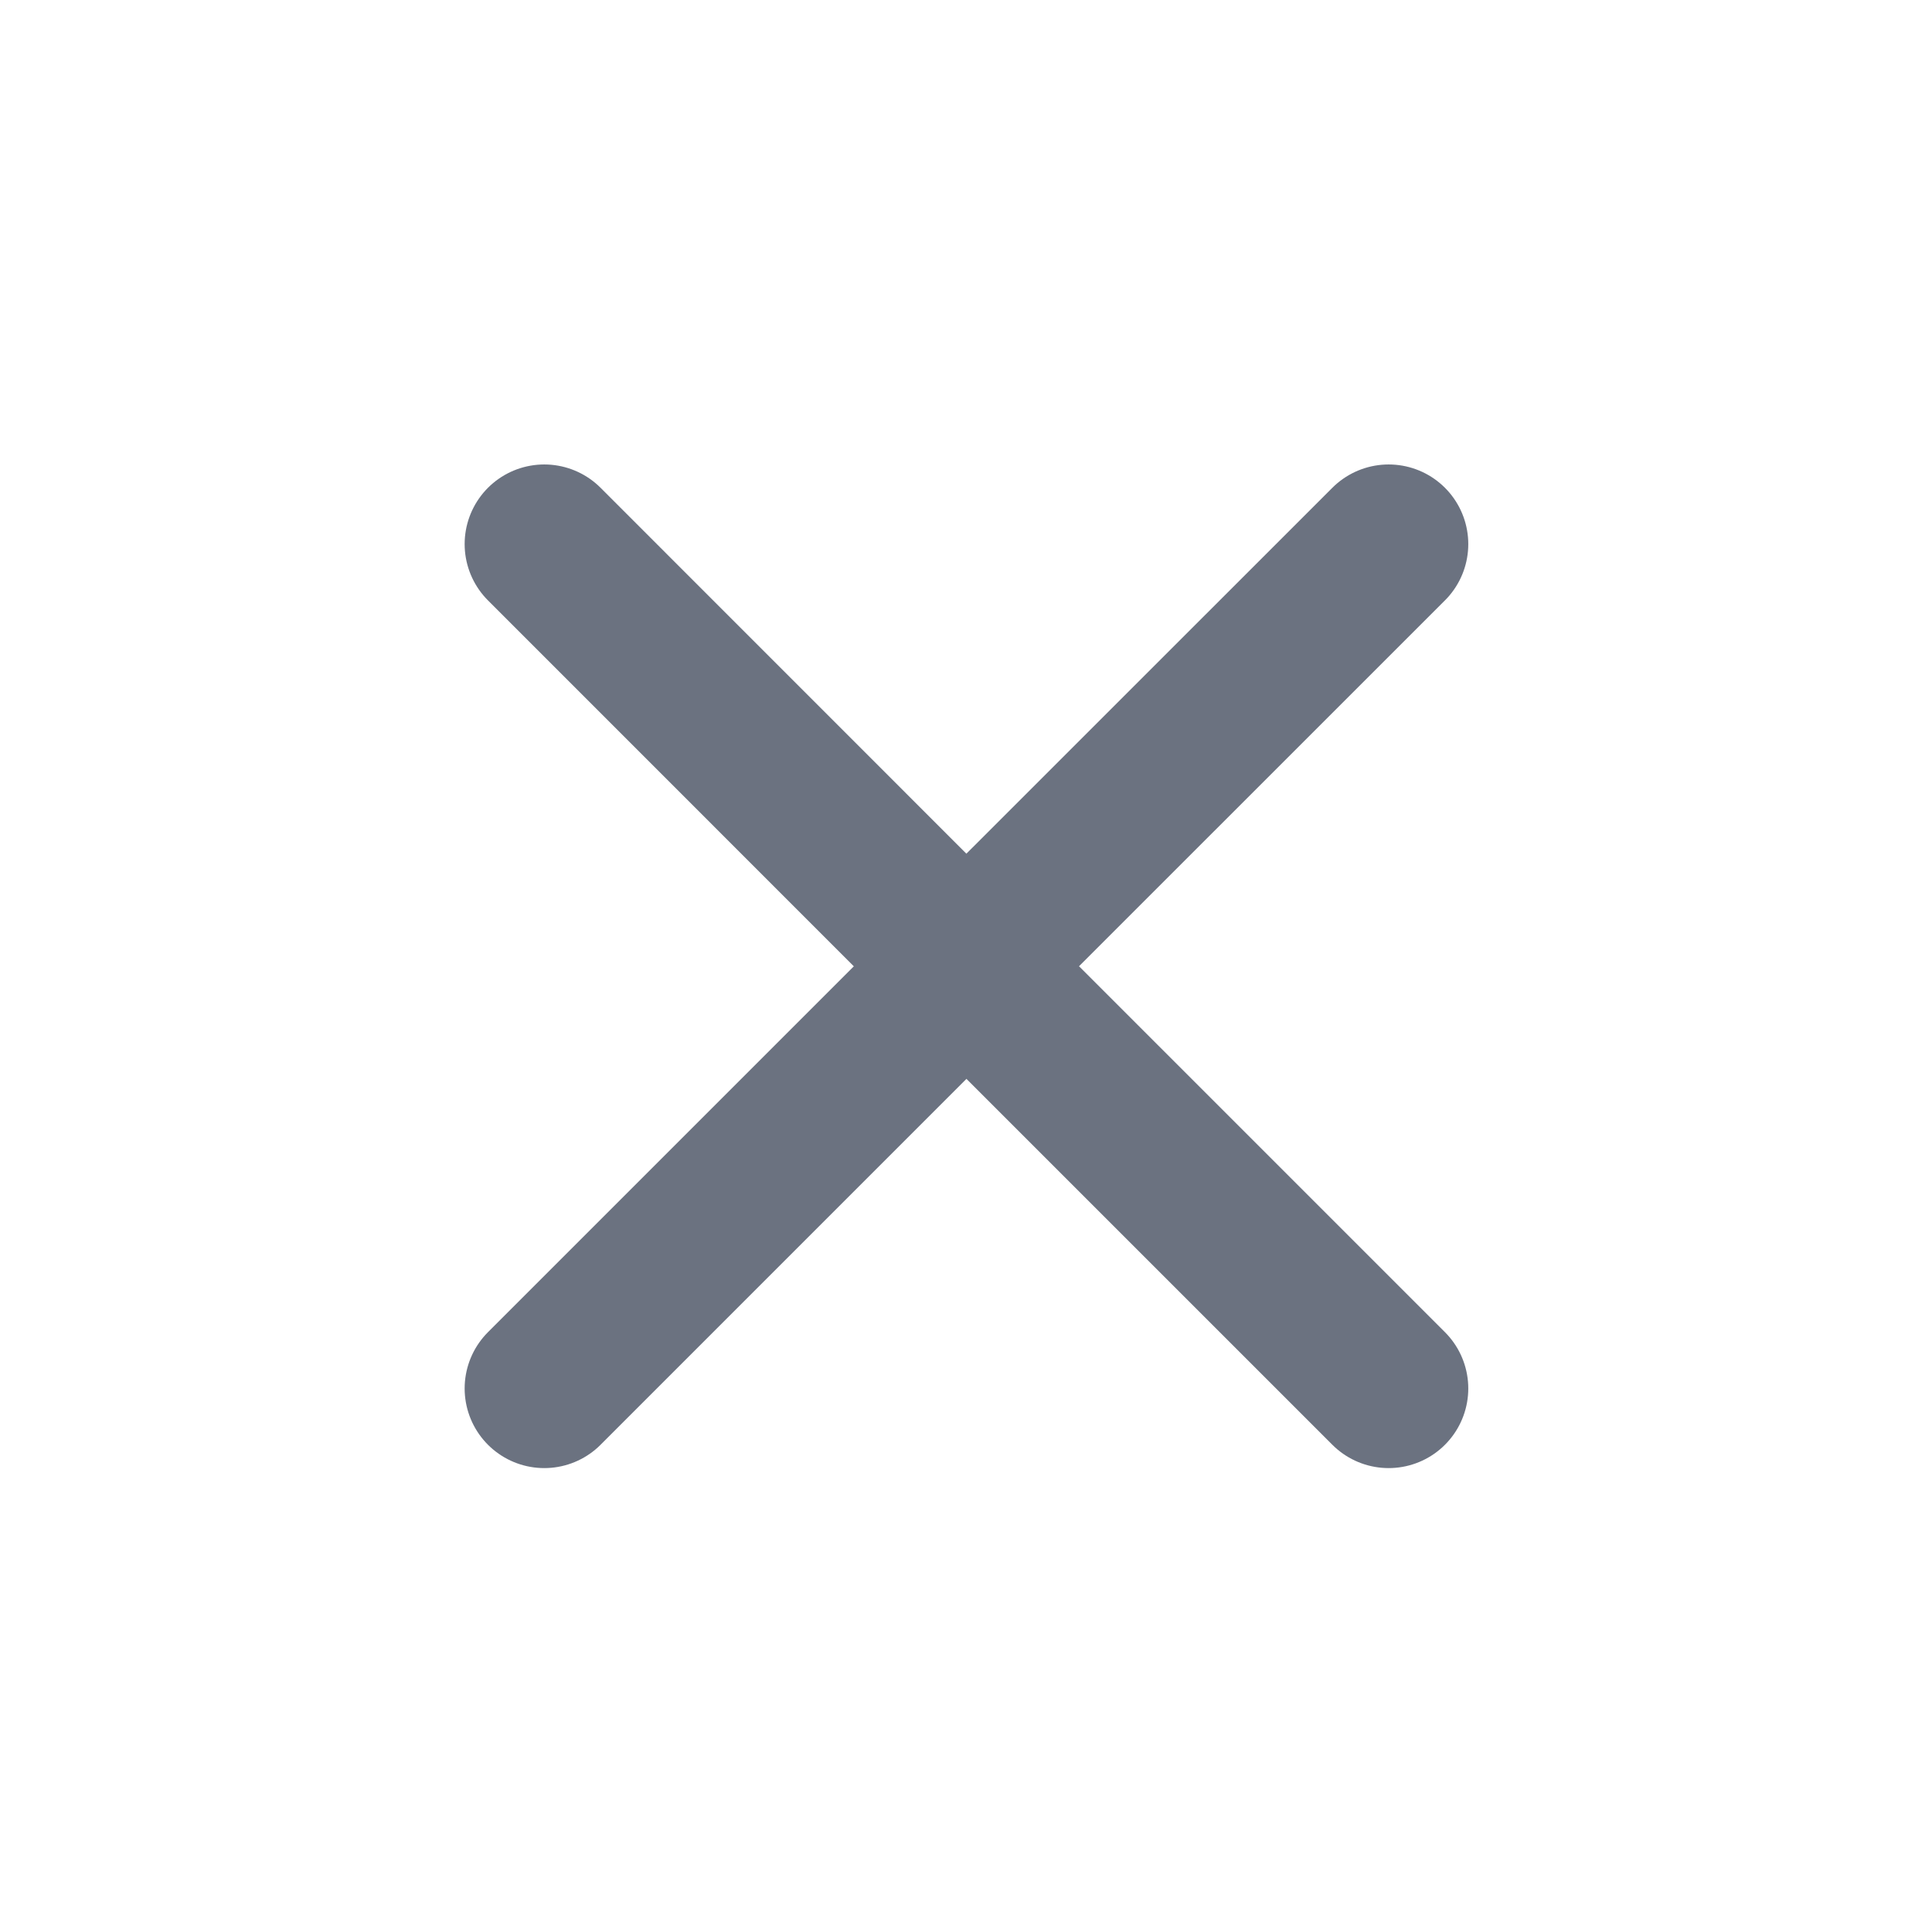 <svg width="21" height="21" viewBox="0 0 21 21" fill="none" xmlns="http://www.w3.org/2000/svg">
<path d="M5.916 15.092L10.505 10.503L15.094 15.092M15.094 5.914L10.504 10.503L5.916 5.914" stroke="#6B7280" stroke-width="1.731" stroke-linecap="round" stroke-linejoin="round"/>
</svg>
